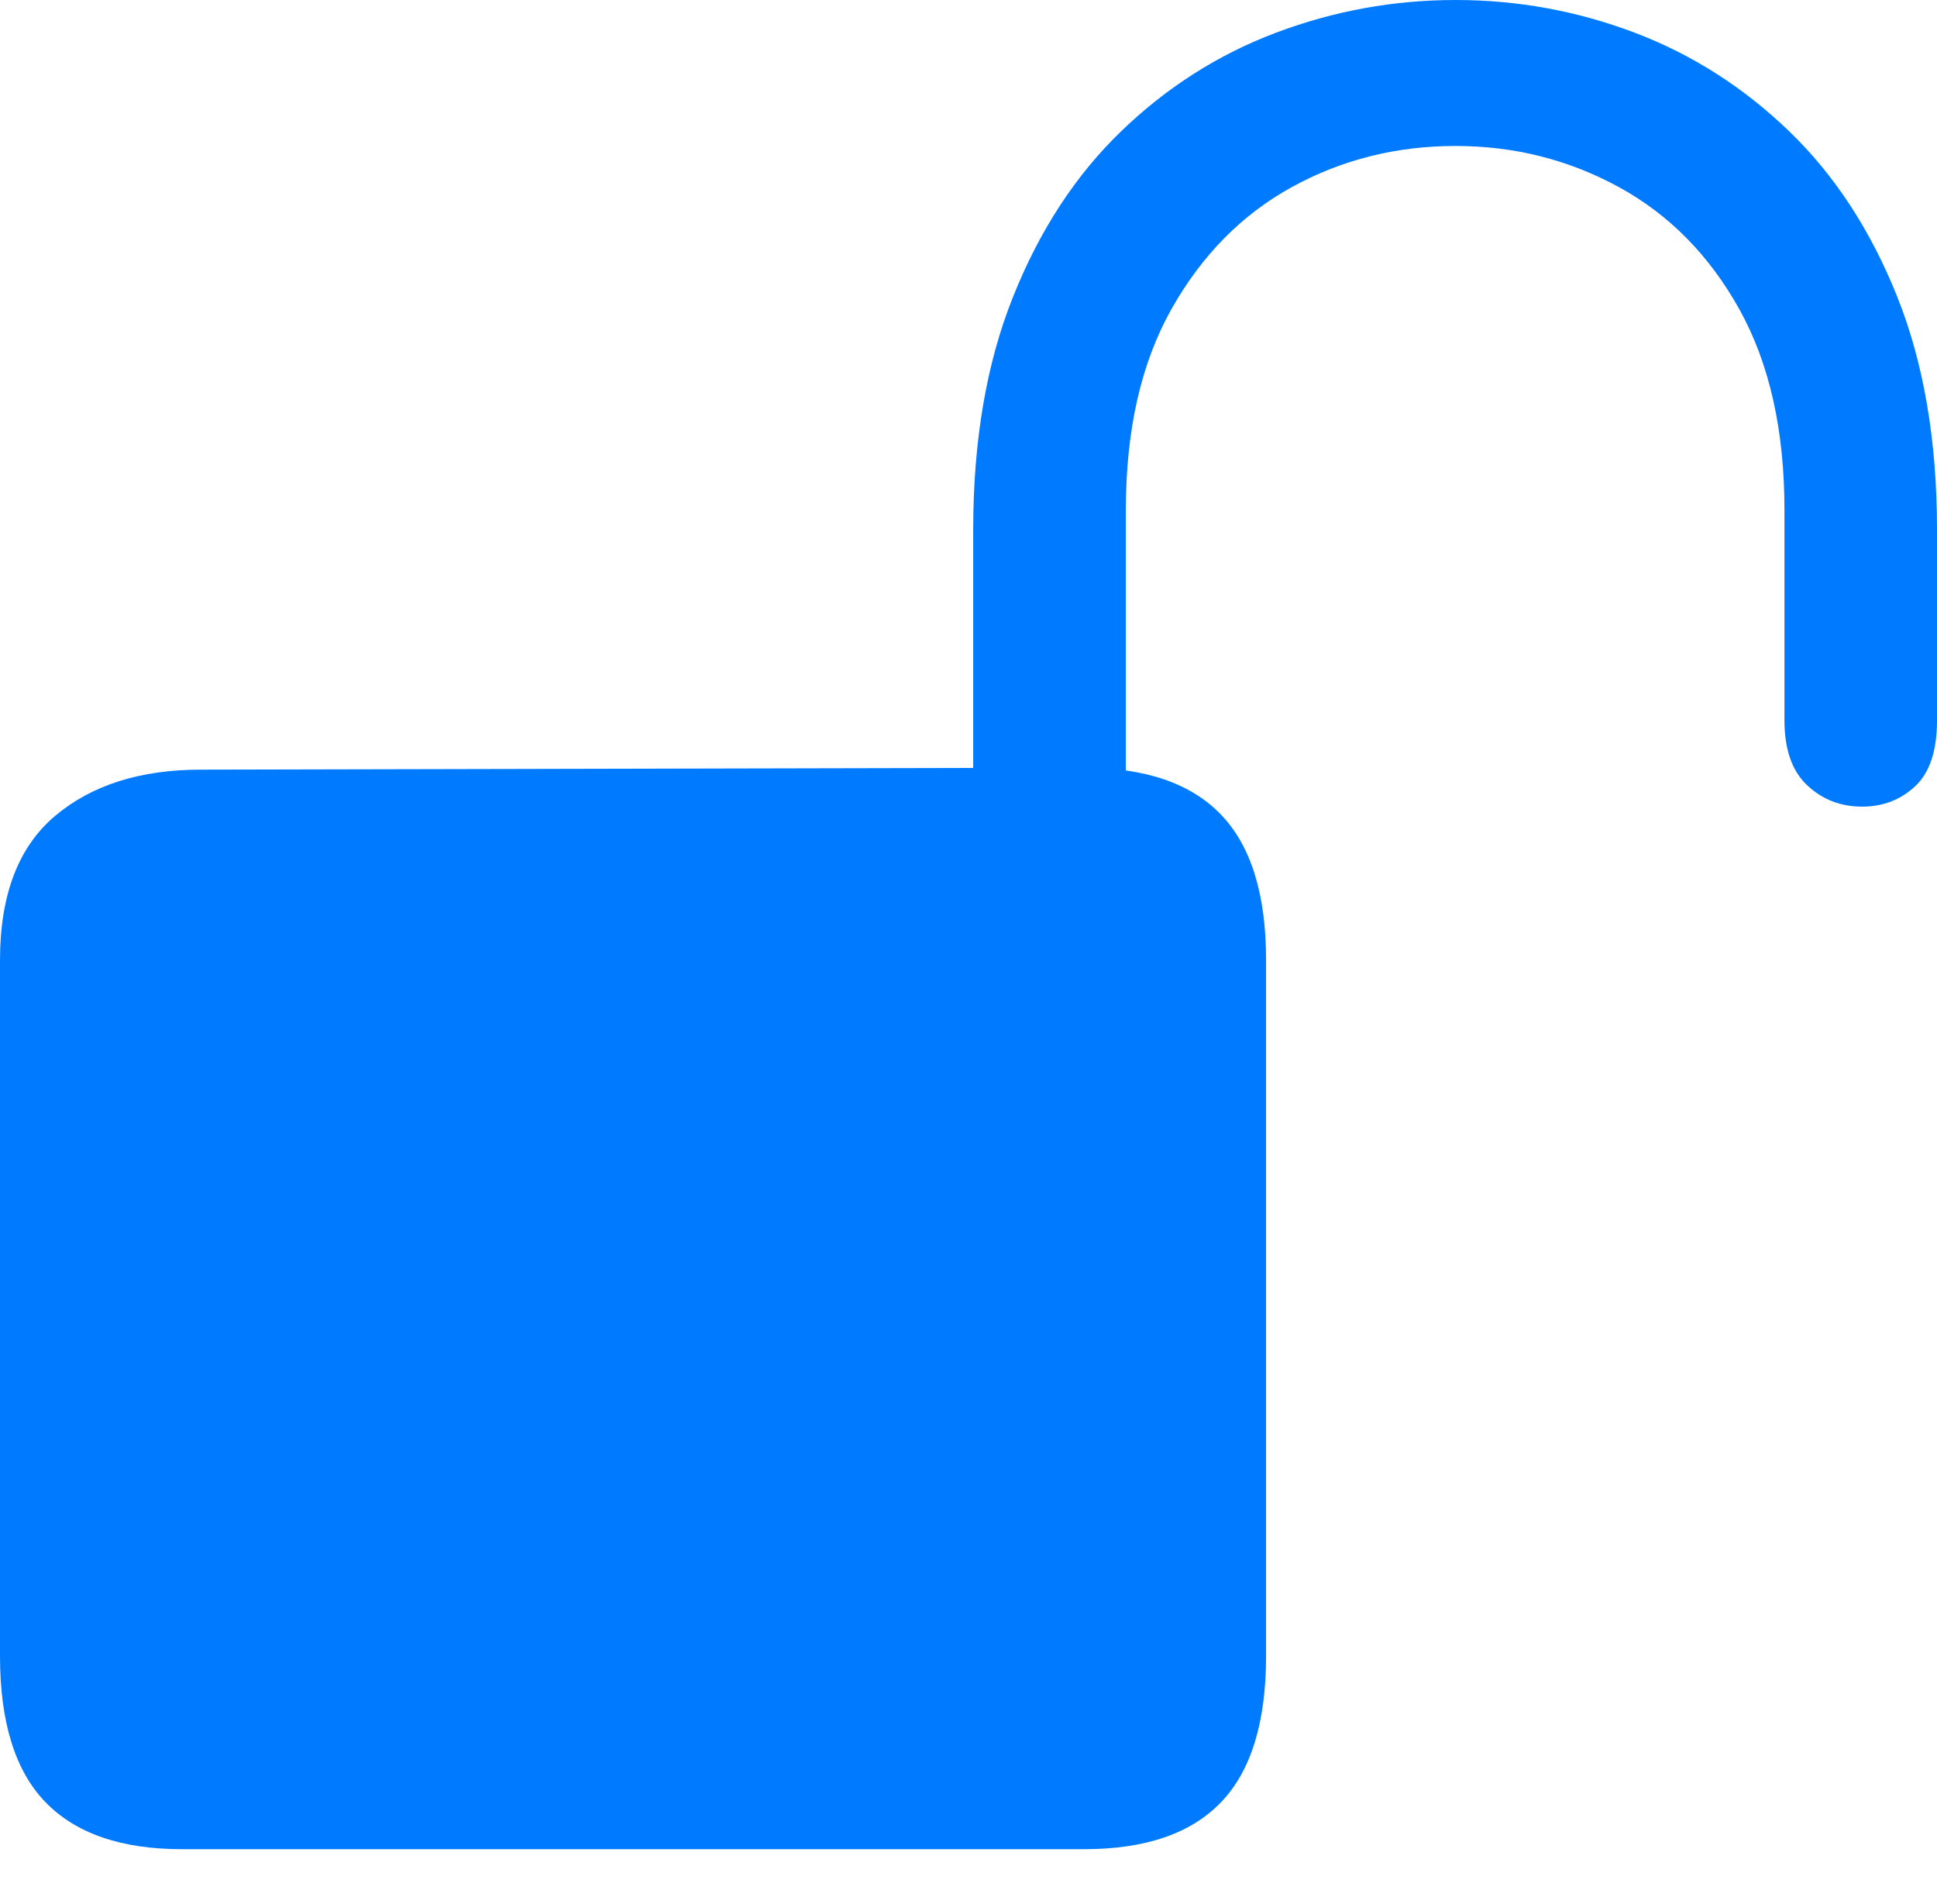 <?xml version="1.0" encoding="UTF-8"?>
<!--Generator: Apple Native CoreSVG 175.5-->
<!DOCTYPE svg
PUBLIC "-//W3C//DTD SVG 1.1//EN"
       "http://www.w3.org/Graphics/SVG/1.1/DTD/svg11.dtd">
<svg version="1.1" xmlns="http://www.w3.org/2000/svg" xmlns:xlink="http://www.w3.org/1999/xlink" width="19.961" height="19.619">
 <g>
  <rect height="19.619" opacity="0" width="19.961" x="0" y="0"/>
  <path d="M1.875 19.053L11.172 19.053Q12.119 19.053 12.583 18.569Q13.047 18.086 13.047 17.061L13.047 9.893Q13.047 8.877 12.583 8.394Q12.119 7.91 11.172 7.91L2.07 7.93Q1.133 7.93 0.566 8.408Q0 8.887 0 9.893L0 17.061Q0 18.086 0.469 18.569Q0.938 19.053 1.875 19.053ZM10.029 8.564L11.602 8.564L11.602 5.254Q11.602 4.023 12.07 3.188Q12.539 2.354 13.31 1.929Q14.082 1.504 15 1.504Q15.908 1.504 16.685 1.929Q17.461 2.354 17.925 3.188Q18.389 4.023 18.389 5.254L18.389 7.422Q18.389 7.871 18.623 8.091Q18.857 8.311 19.189 8.311Q19.512 8.311 19.736 8.101Q19.961 7.891 19.961 7.422L19.961 5.459Q19.961 4.082 19.551 3.057Q19.141 2.031 18.438 1.353Q17.734 0.674 16.846 0.337Q15.957 0 15 0Q14.043 0 13.149 0.337Q12.256 0.674 11.553 1.353Q10.85 2.031 10.44 3.057Q10.029 4.082 10.029 5.459Z" fill="#007aff"/>
 </g>
</svg>
